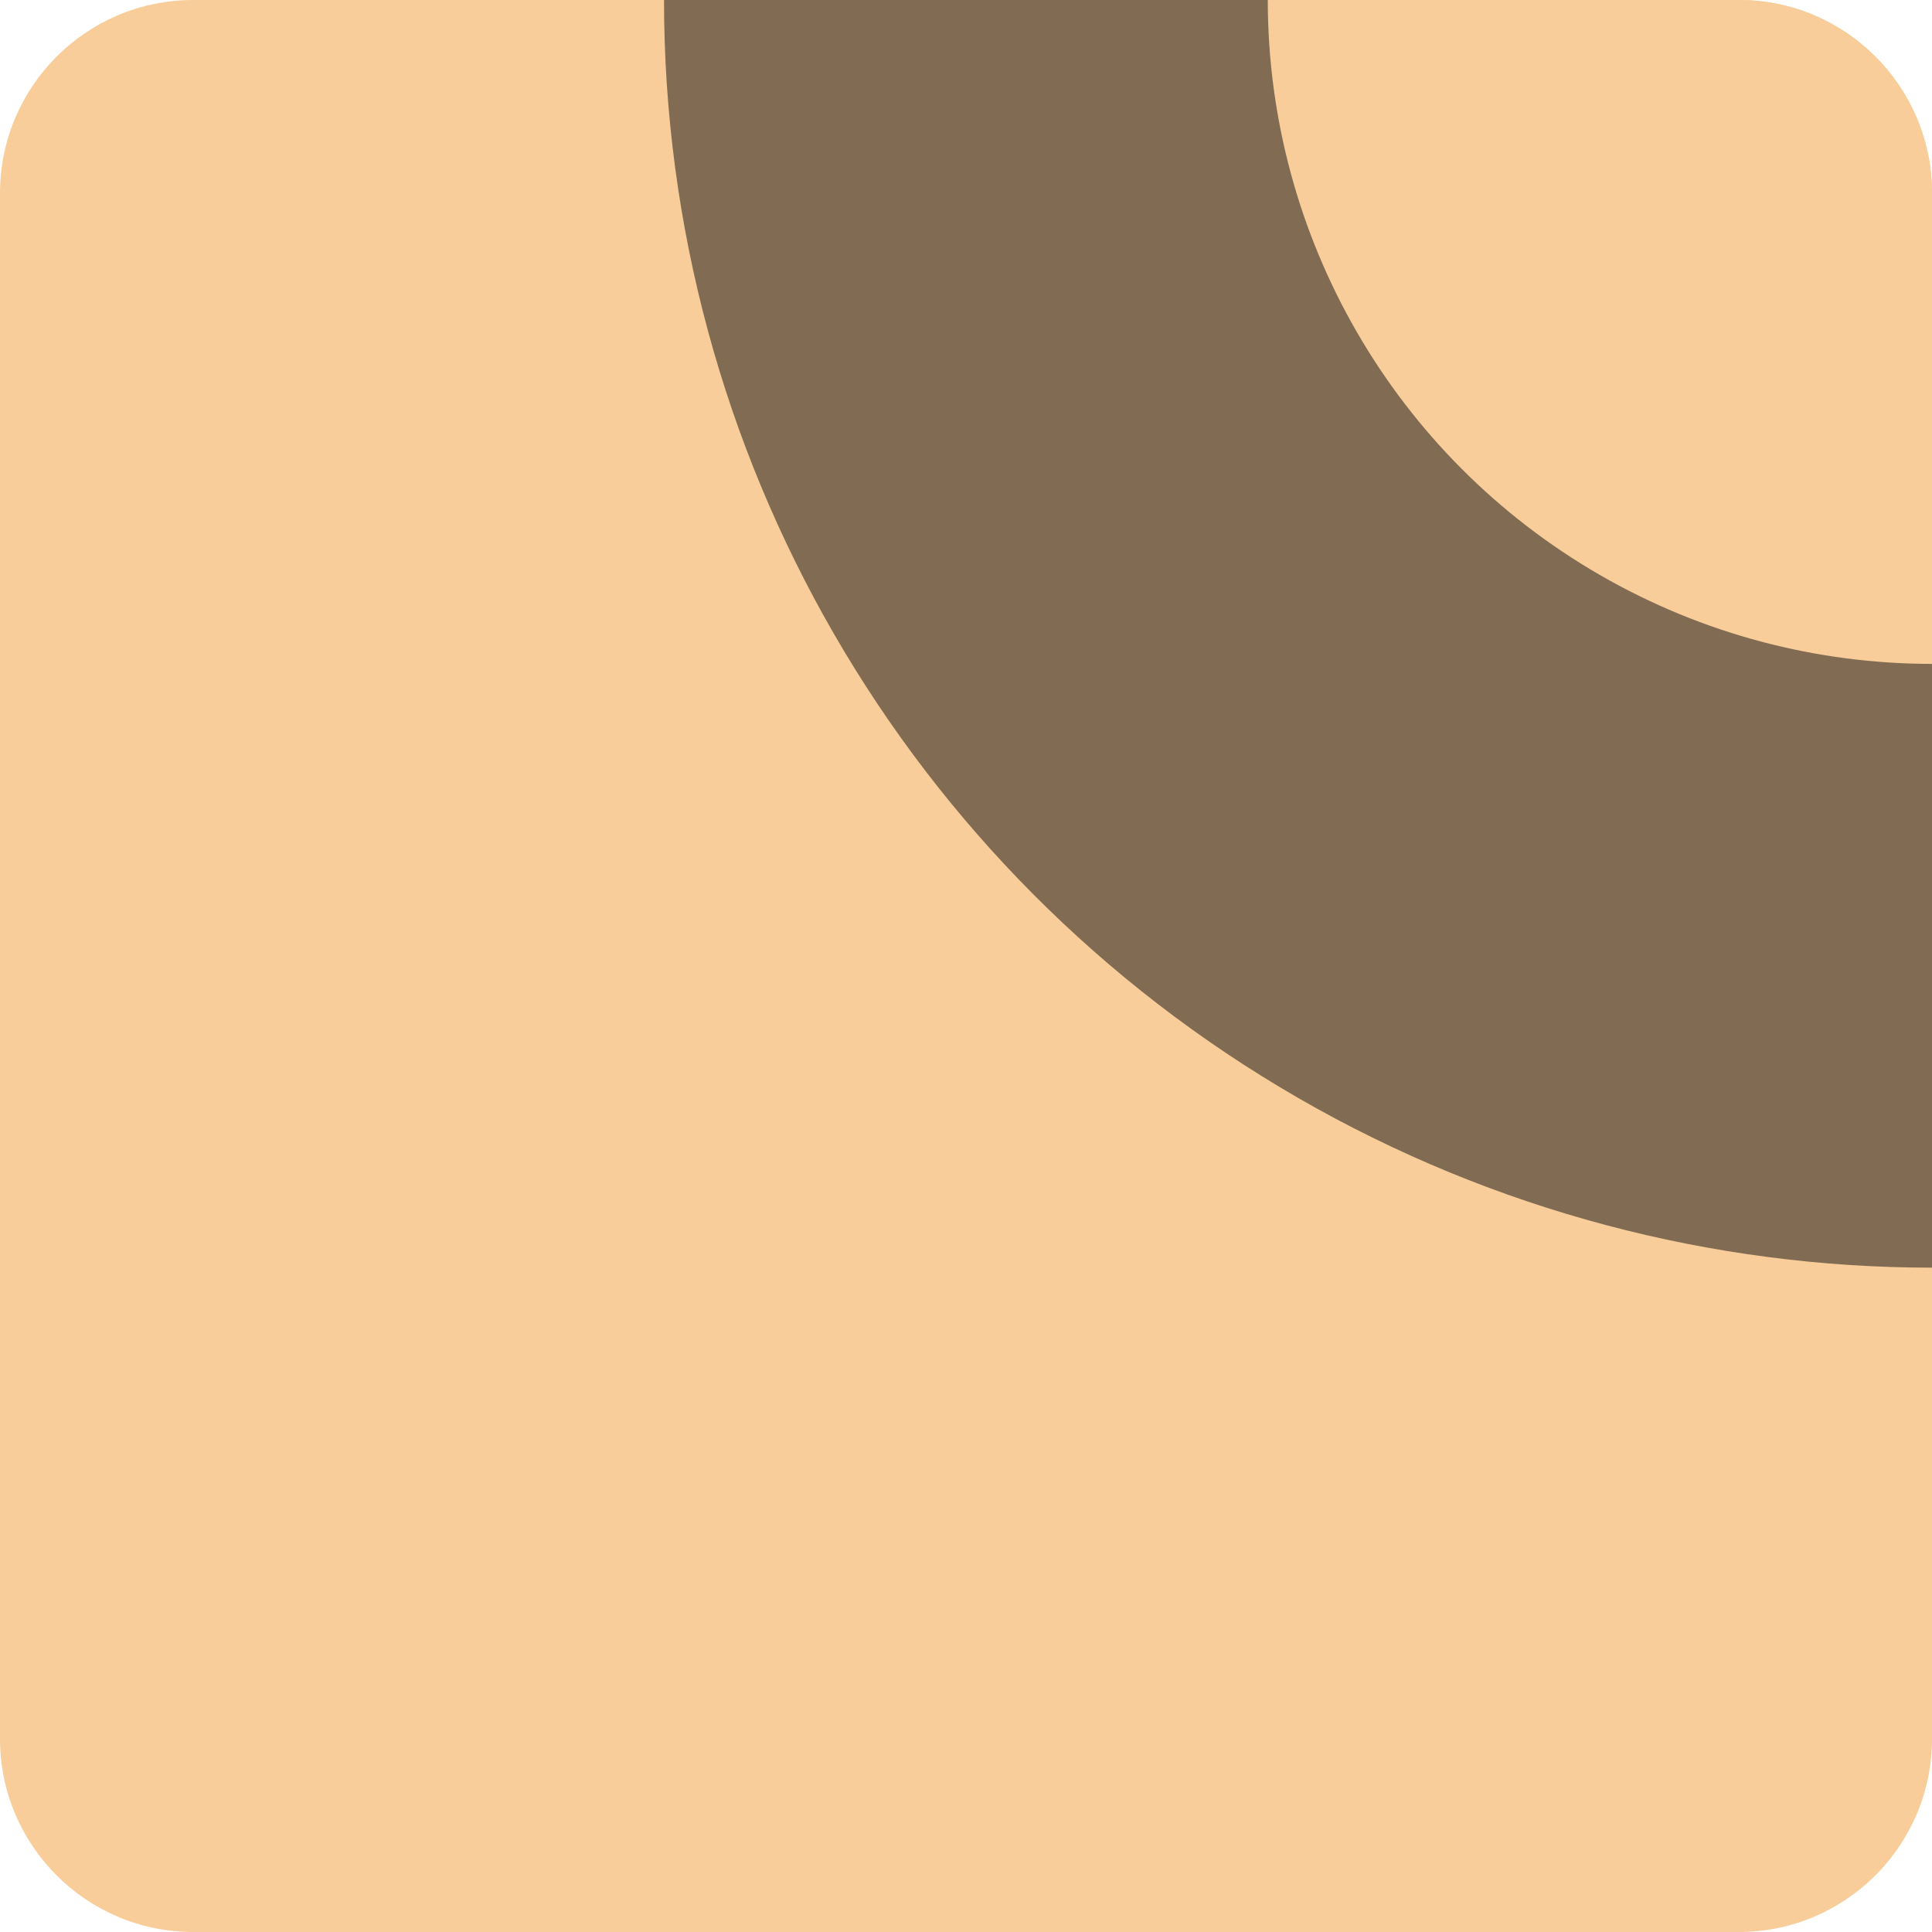 <?xml version="1.0" encoding="UTF-8" standalone="no"?>
<!DOCTYPE svg PUBLIC "-//W3C//DTD SVG 1.1//EN" "http://www.w3.org/Graphics/SVG/1.1/DTD/svg11.dtd">
<svg width="100%" height="100%" viewBox="0 0 128 128" version="1.1" xmlns="http://www.w3.org/2000/svg" xmlns:xlink="http://www.w3.org/1999/xlink" xml:space="preserve" xmlns:serif="http://www.serif.com/" style="fill-rule:evenodd;clip-rule:evenodd;stroke-linecap:round;stroke-linejoin:round;stroke-miterlimit:1.5;">
    <path d="M128,12.8C128,5.735 122.265,0 115.2,0L12.8,0C5.735,0 0,5.735 0,12.8L0,115.2C0,122.265 5.735,128 12.8,128L115.2,128C122.265,128 128,122.265 128,115.2L128,12.8Z" style="fill:rgb(248,205,153);"/>
    <clipPath id="_clip1">
        <path d="M128,12.8C128,5.735 122.265,0 115.2,0L12.8,0C5.735,0 0,5.735 0,12.8L0,115.2C0,122.265 5.735,128 12.8,128L115.2,128C122.265,128 128,122.265 128,115.2L128,12.8Z"/>
    </clipPath>
    <g clip-path="url(#_clip1)">
        <g transform="matrix(1.708,0,0,1.708,-45.319,-167.068)">
            <circle cx="101.468" cy="97.809" r="37.468" style="fill:rgb(248,205,153);stroke:rgb(129,108,83);stroke-width:23.42px;"/>
        </g>
    </g>
</svg>
